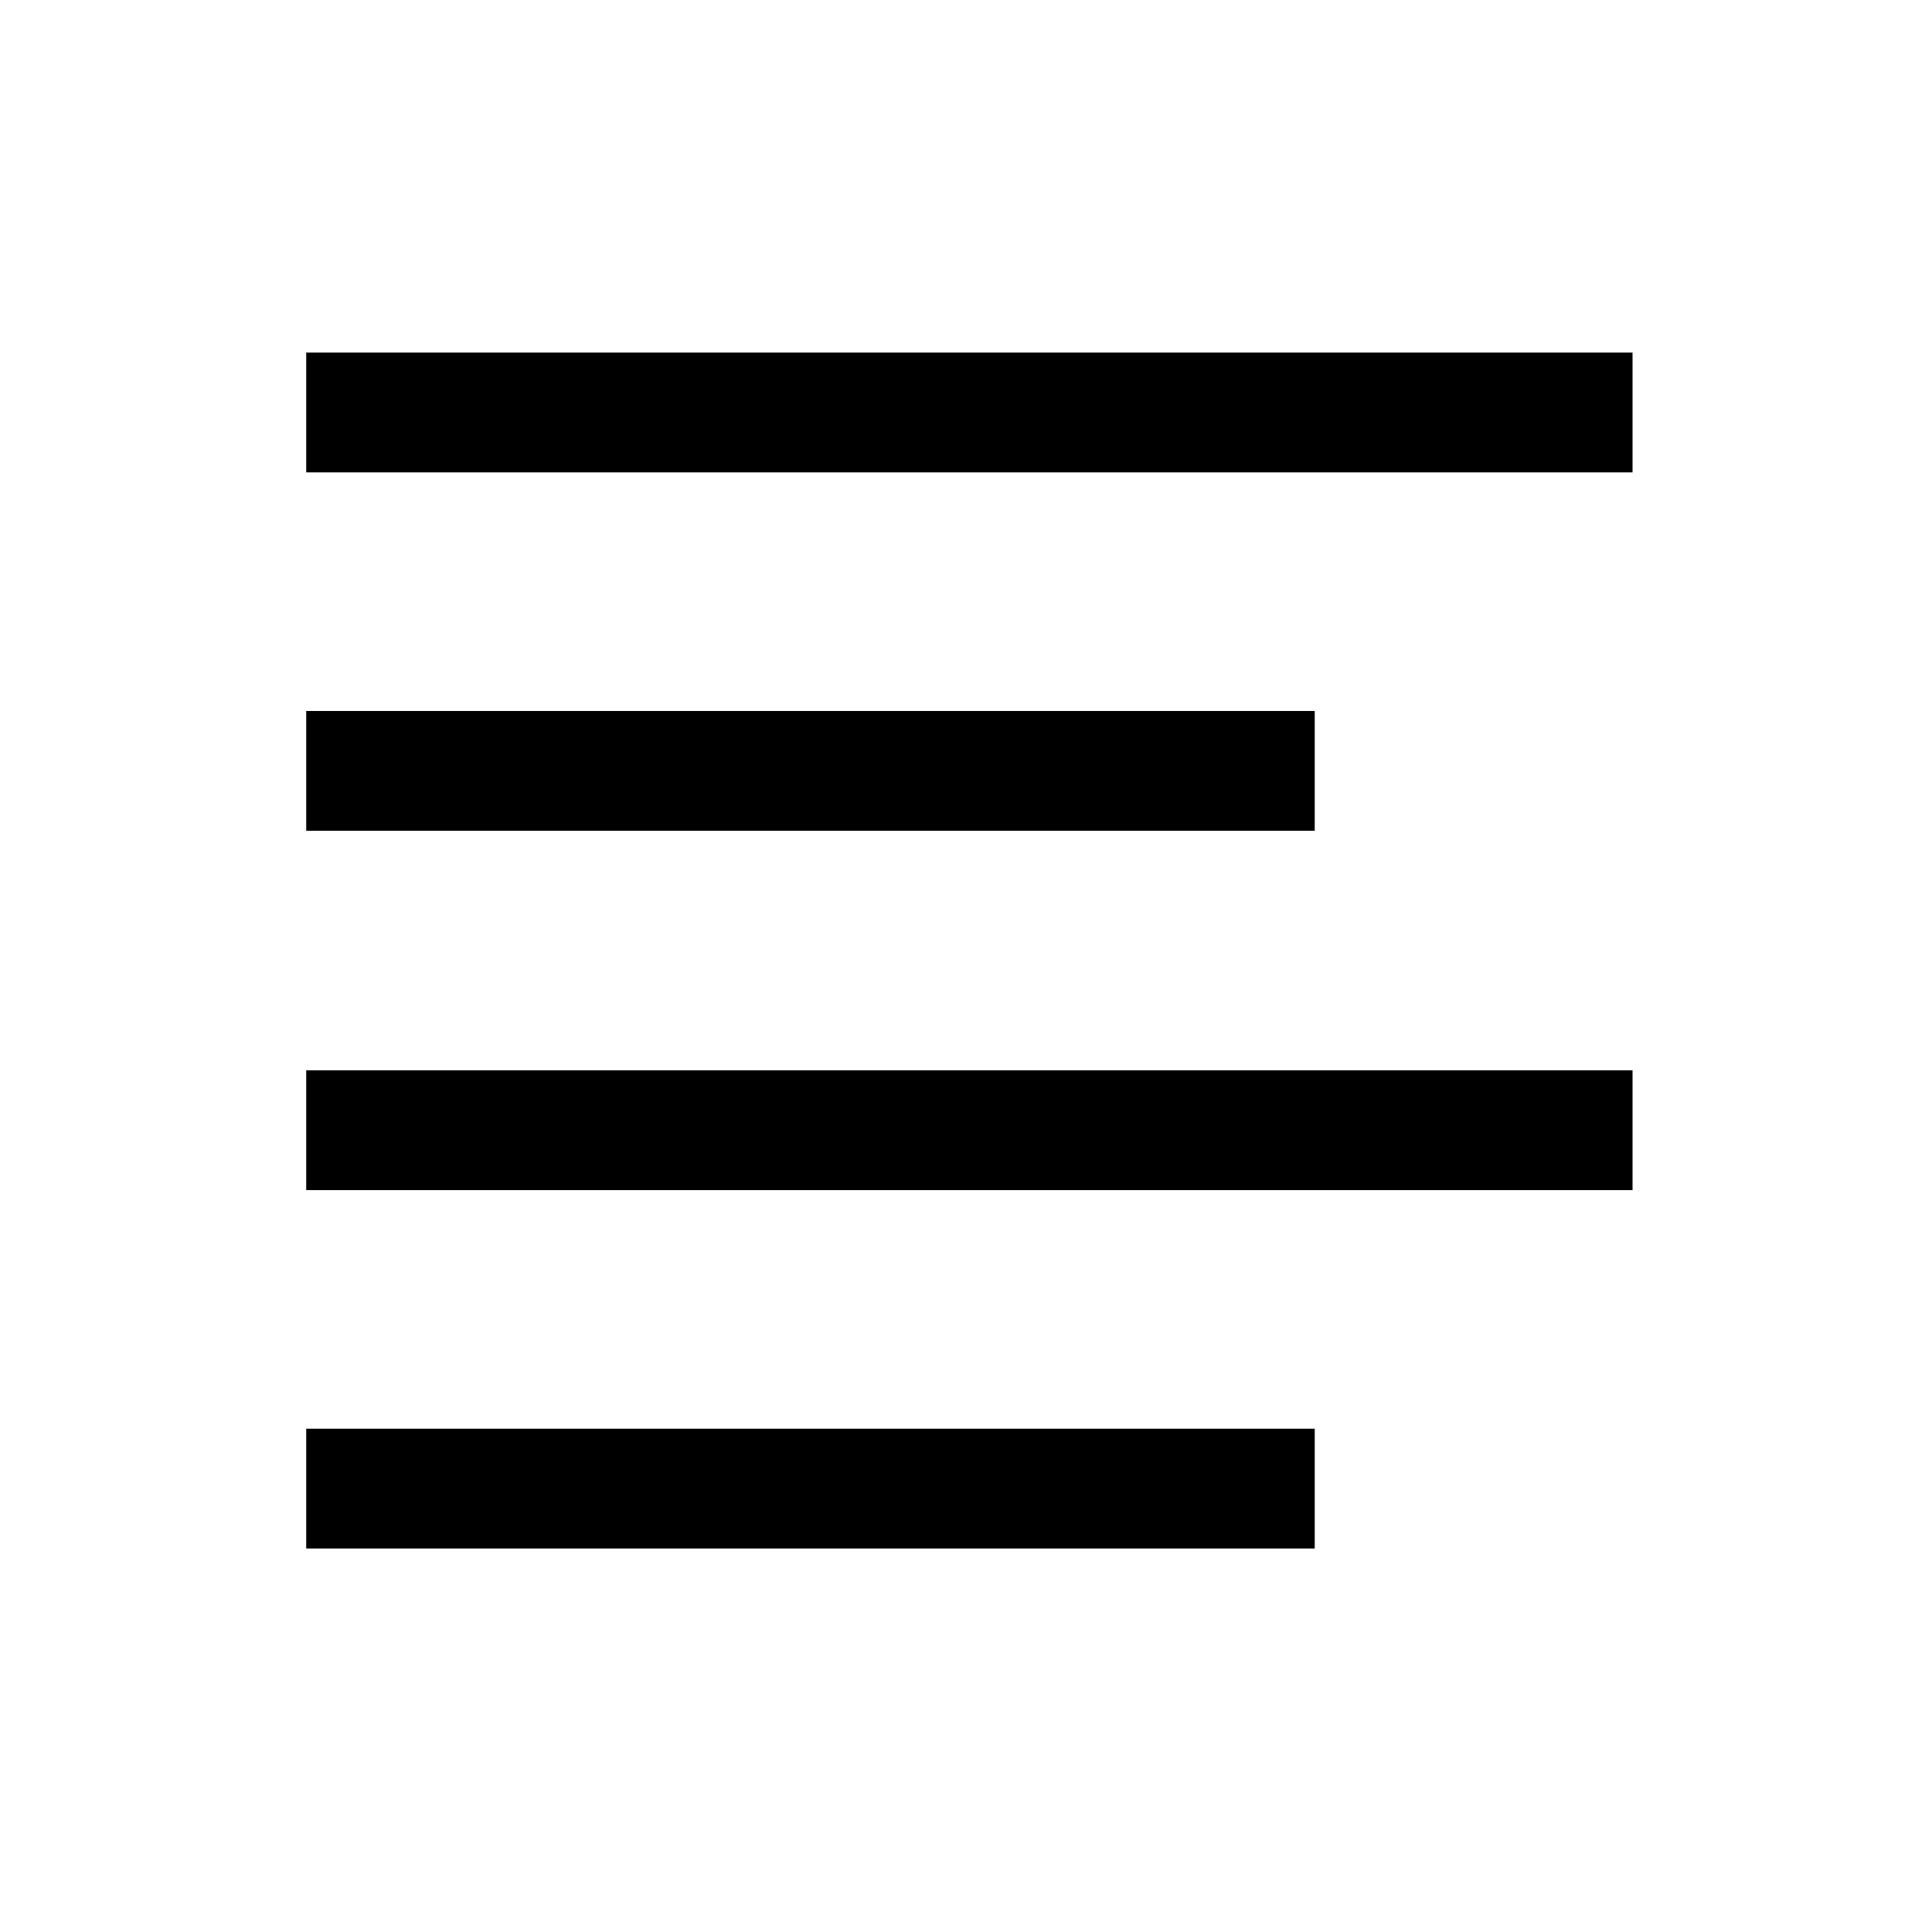 <?xml version="1.0" standalone="no"?><!DOCTYPE svg PUBLIC "-//W3C//DTD SVG 1.1//EN" "http://www.w3.org/Graphics/SVG/1.1/DTD/svg11.dtd"><svg t="1647256293585" class="icon" viewBox="0 0 1024 1024" version="1.1" xmlns="http://www.w3.org/2000/svg" p-id="83253" xmlns:xlink="http://www.w3.org/1999/xlink" width="128" height="128"><defs><style type="text/css"></style></defs><path d="M162.304 186.88H865.28v63.488H162.304zM162.304 376.832h534.528V440.32H162.304zM162.304 567.296H865.28v63.488H162.304zM162.304 757.248h534.528v63.488H162.304z" fill="#000000" p-id="83254"></path></svg>